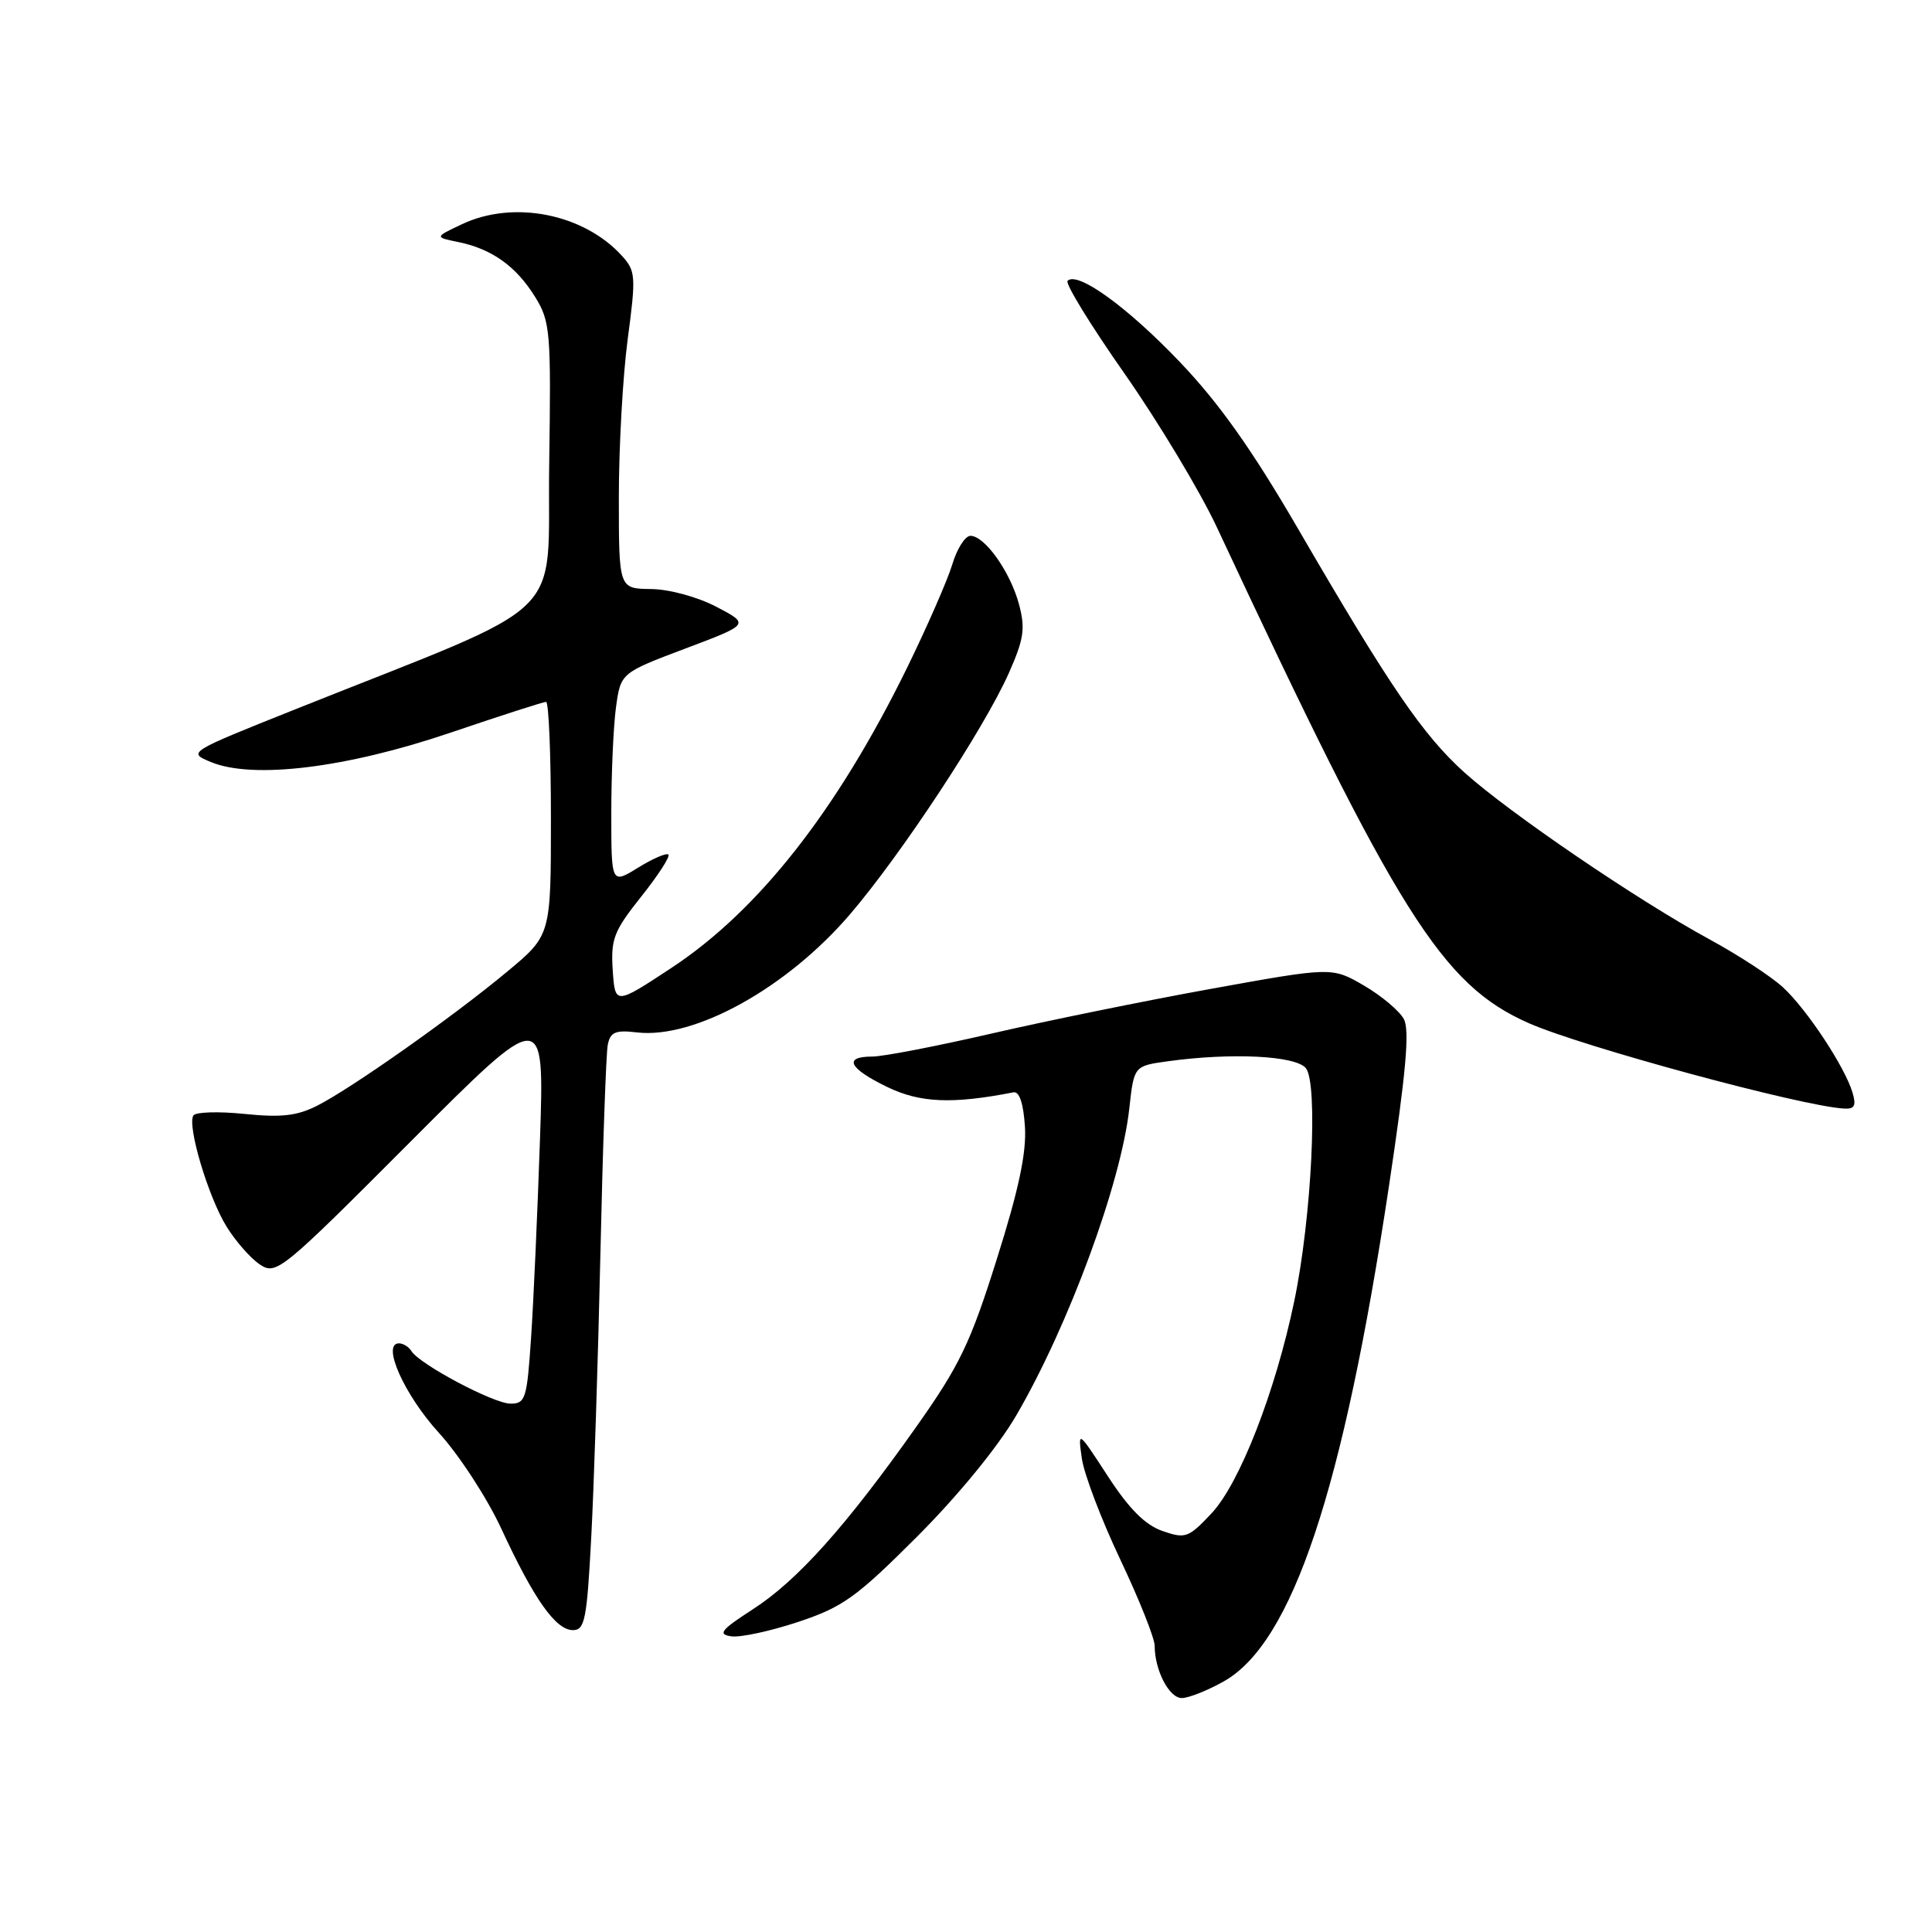 <?xml version="1.0" encoding="UTF-8" standalone="no"?>
<!DOCTYPE svg PUBLIC "-//W3C//DTD SVG 1.1//EN" "http://www.w3.org/Graphics/SVG/1.1/DTD/svg11.dtd" >
<svg xmlns="http://www.w3.org/2000/svg" xmlns:xlink="http://www.w3.org/1999/xlink" version="1.1" viewBox="0 0 256 256">
 <g >
 <path fill="currentColor"
d=" M 162.16 222.79 C 171.23 217.69 177.97 197.50 184.03 157.26 C 186.30 142.18 186.81 136.51 186.02 135.04 C 185.44 133.95 183.06 131.95 180.73 130.59 C 176.50 128.13 176.50 128.13 160.50 131.02 C 151.70 132.61 138.58 135.29 131.34 136.96 C 124.10 138.63 117.01 140.00 115.59 140.00 C 111.69 140.00 112.46 141.56 117.58 144.04 C 121.93 146.14 126.19 146.32 134.29 144.74 C 135.07 144.58 135.61 146.21 135.81 149.29 C 136.03 152.74 134.99 157.64 132.07 166.88 C 128.57 178.00 127.16 180.93 121.39 189.09 C 112.09 202.25 105.66 209.43 99.77 213.23 C 95.53 215.97 95.07 216.55 96.88 216.82 C 98.08 217.00 102.06 216.14 105.74 214.92 C 111.69 212.94 113.45 211.68 121.53 203.60 C 126.99 198.13 132.25 191.70 134.69 187.50 C 141.63 175.57 148.55 156.76 149.64 146.87 C 150.26 141.24 150.26 141.24 154.77 140.62 C 163.20 139.46 171.66 139.88 173.03 141.53 C 174.68 143.52 173.80 161.35 171.50 172.39 C 169.00 184.41 164.25 196.59 160.52 200.54 C 157.47 203.78 157.07 203.92 154.02 202.86 C 151.73 202.06 149.60 199.92 146.80 195.61 C 142.82 189.50 142.82 189.50 143.35 193.25 C 143.64 195.32 145.93 201.34 148.44 206.64 C 150.95 211.93 153.00 217.08 153.00 218.07 C 153.00 221.30 154.91 225.00 156.59 225.00 C 157.49 225.00 160.00 224.01 162.16 222.79 Z  M 78.34 203.75 C 78.70 197.01 79.25 180.03 79.56 166.00 C 79.87 151.97 80.31 139.58 80.53 138.45 C 80.87 136.75 81.54 136.46 84.40 136.80 C 92.04 137.69 104.27 130.91 112.63 121.15 C 119.46 113.17 130.40 96.55 133.68 89.18 C 135.68 84.66 135.88 83.28 135.02 80.06 C 133.86 75.75 130.48 71.00 128.59 71.00 C 127.89 71.00 126.80 72.71 126.18 74.80 C 125.55 76.88 122.84 83.07 120.16 88.55 C 110.90 107.41 100.52 120.63 89.00 128.23 C 81.50 133.17 81.50 133.17 81.19 128.55 C 80.92 124.43 81.33 123.37 84.96 118.81 C 87.20 116.00 88.82 113.49 88.57 113.24 C 88.31 112.98 86.51 113.76 84.55 114.97 C 81.00 117.16 81.00 117.16 81.00 107.72 C 81.00 102.53 81.28 96.23 81.62 93.73 C 82.25 89.17 82.25 89.17 90.80 85.94 C 99.35 82.72 99.35 82.72 94.92 80.40 C 92.40 79.09 88.67 78.07 86.25 78.05 C 82.00 78.00 82.00 78.00 82.00 65.86 C 82.00 59.19 82.53 49.75 83.18 44.89 C 84.28 36.64 84.23 35.91 82.43 33.92 C 77.36 28.31 68.03 26.47 61.19 29.72 C 57.57 31.43 57.57 31.43 60.76 32.08 C 65.18 32.99 68.40 35.29 70.91 39.35 C 72.92 42.61 73.03 43.90 72.77 61.58 C 72.47 82.73 76.11 79.22 39.17 93.97 C 24.85 99.69 24.84 99.69 27.96 100.98 C 33.51 103.28 45.90 101.76 59.61 97.11 C 66.27 94.85 72.01 93.00 72.36 93.00 C 72.71 93.00 73.00 99.96 73.00 108.46 C 73.00 123.93 73.00 123.93 67.20 128.75 C 60.08 134.68 46.70 144.12 42.07 146.49 C 39.37 147.86 37.30 148.10 32.39 147.60 C 28.95 147.25 25.91 147.34 25.62 147.81 C 24.78 149.17 27.60 158.62 30.02 162.53 C 31.23 164.49 33.23 166.76 34.46 167.57 C 36.61 168.98 37.32 168.40 54.41 151.26 C 72.14 133.50 72.14 133.50 71.55 151.00 C 71.22 160.62 70.70 172.44 70.37 177.25 C 69.83 185.35 69.63 186.00 67.64 185.99 C 65.40 185.98 55.60 180.78 54.51 179.02 C 54.17 178.46 53.42 178.00 52.86 178.00 C 50.52 178.00 53.57 184.83 58.15 189.85 C 60.83 192.79 64.57 198.53 66.45 202.61 C 70.76 211.92 73.64 216.00 75.92 216.00 C 77.49 216.00 77.77 214.58 78.34 203.75 Z  M 245.46 144.75 C 244.45 141.37 239.45 133.79 236.29 130.86 C 234.76 129.43 230.35 126.55 226.50 124.46 C 216.95 119.26 200.06 107.76 194.07 102.38 C 188.53 97.39 184.16 90.99 171.96 70.00 C 165.89 59.56 161.51 53.38 156.30 47.93 C 149.36 40.66 142.77 35.90 141.46 37.21 C 141.11 37.55 144.51 43.09 149.01 49.51 C 153.50 55.93 159.00 65.08 161.23 69.84 C 185.24 121.23 191.06 130.48 202.56 135.57 C 209.60 138.68 238.64 146.56 244.32 146.89 C 245.75 146.98 245.99 146.52 245.46 144.75 Z "/>
</g>
</svg>